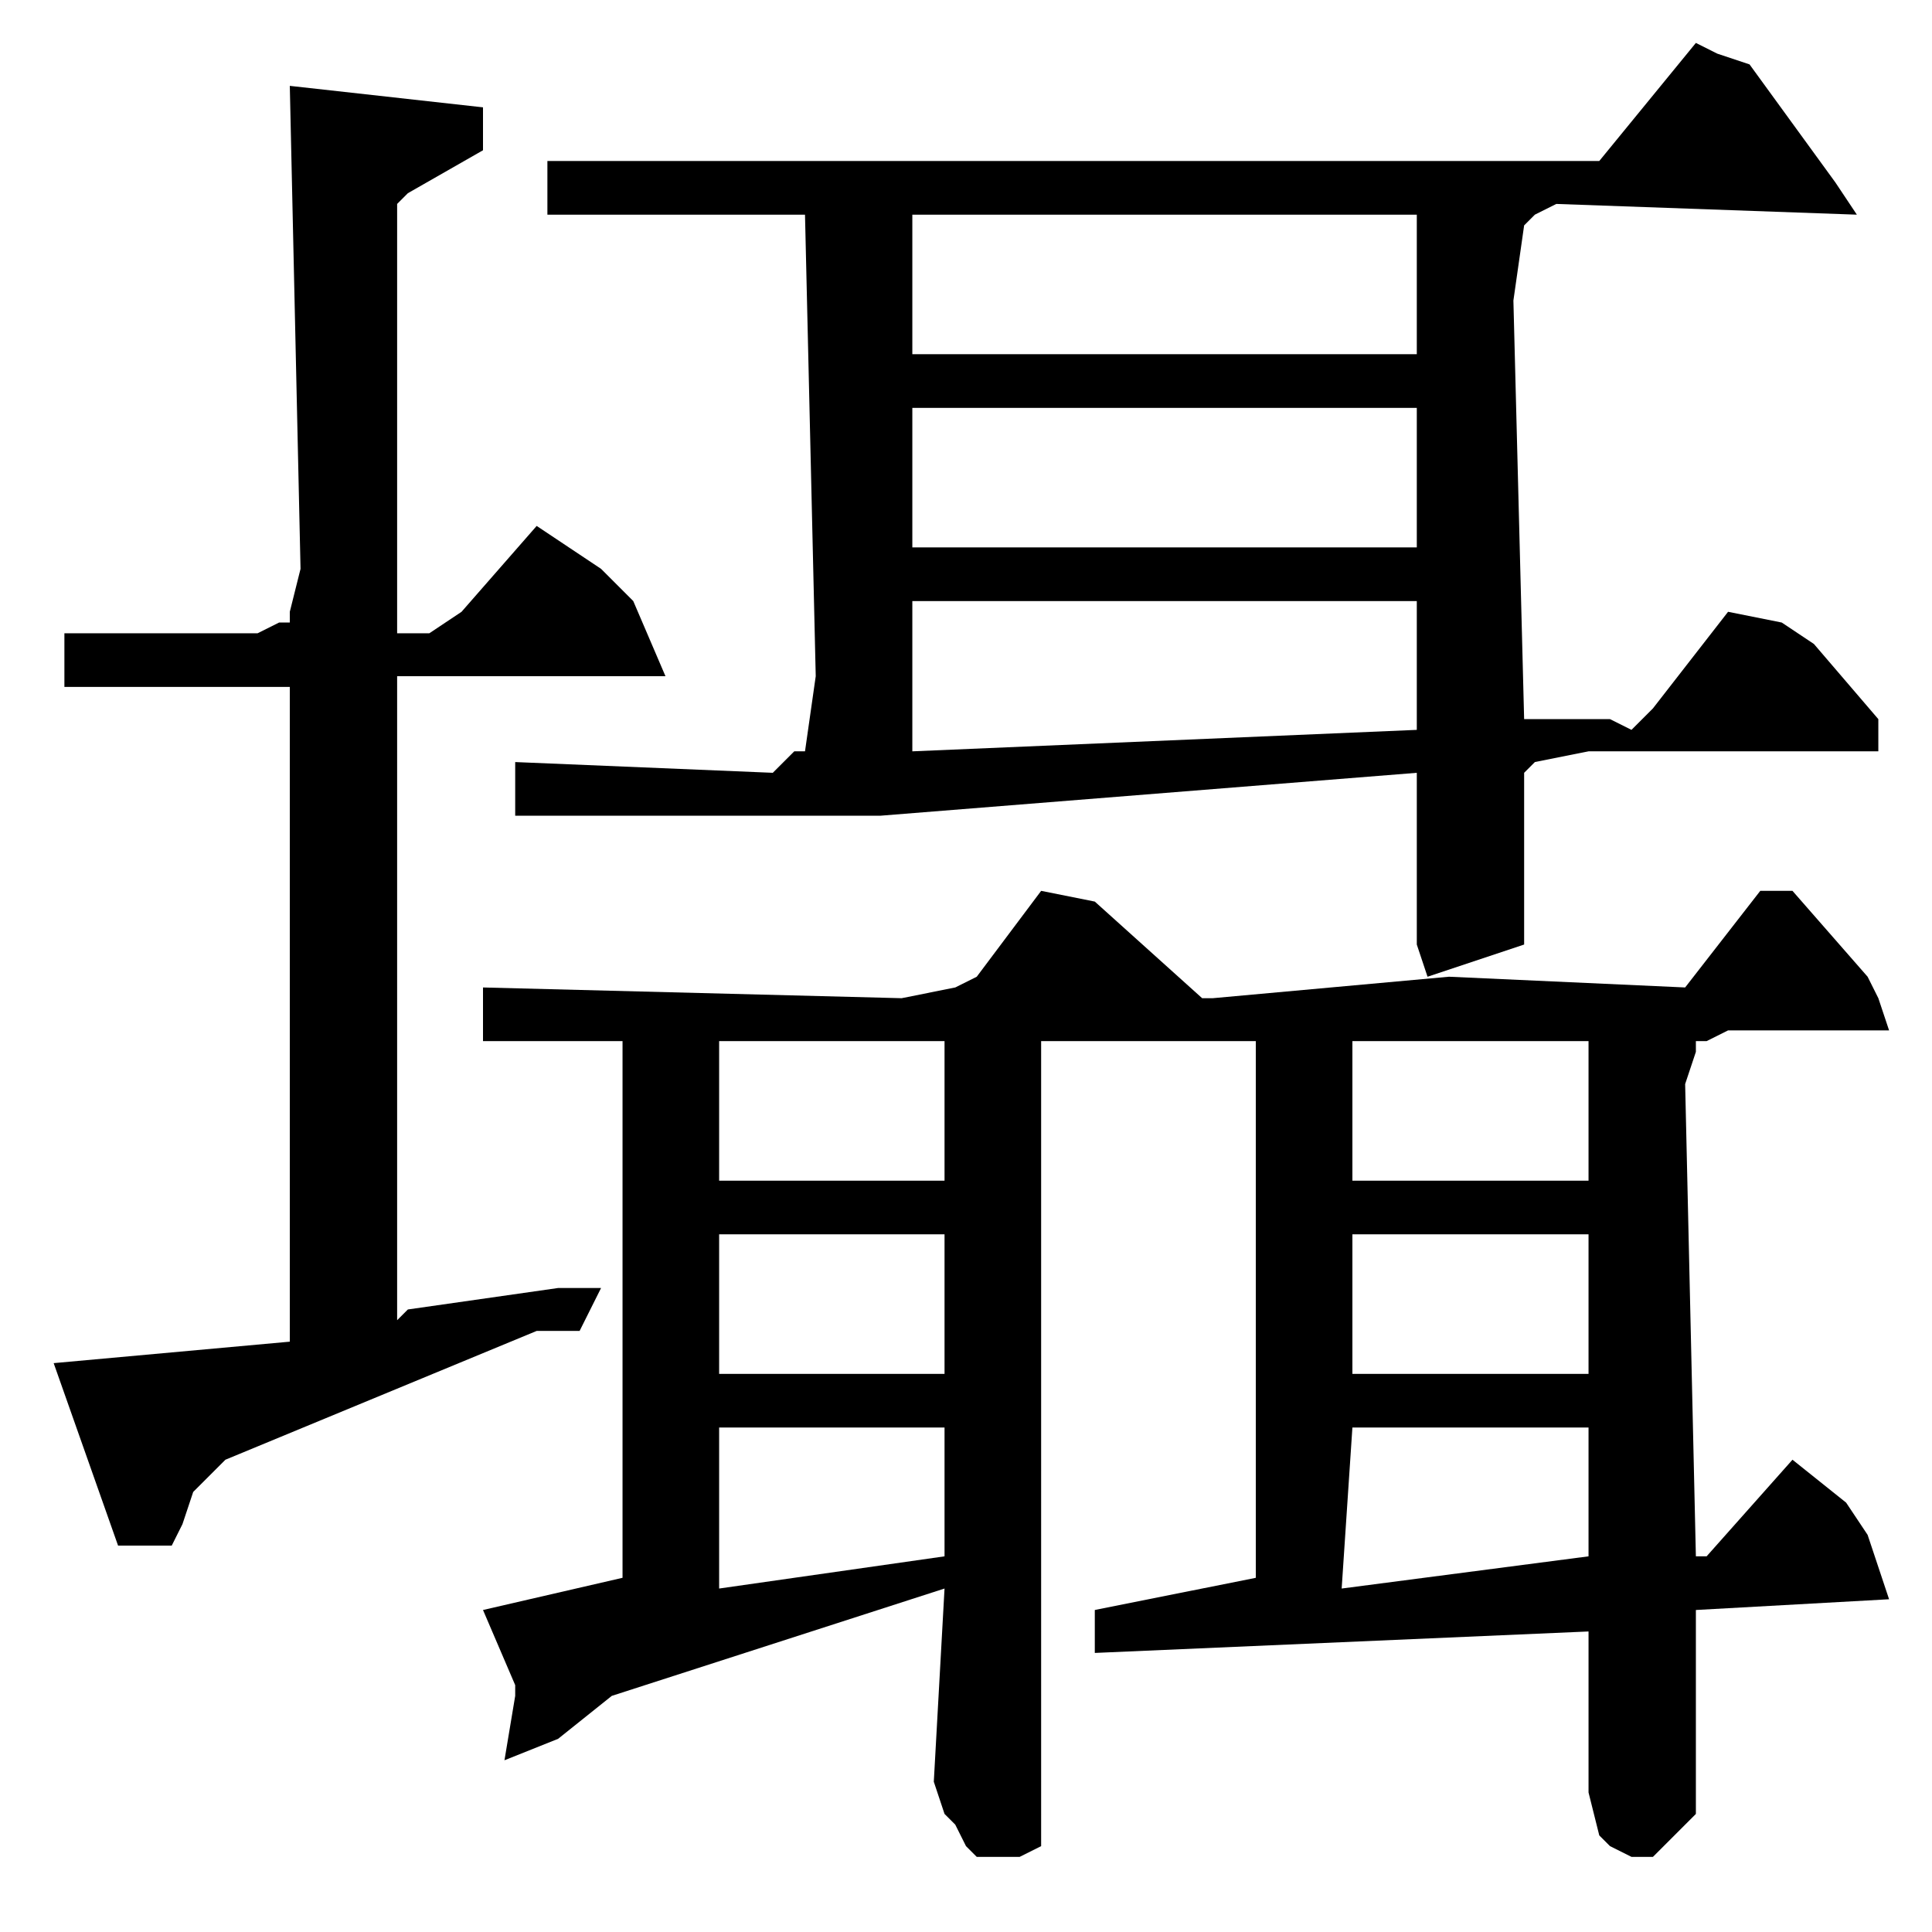 <?xml version="1.0" encoding="utf-8"?>
<!-- Generator: Adobe Illustrator 22.0.1, SVG Export Plug-In . SVG Version: 6.00 Build 0)  -->
<svg version="1.1" id="レイヤー_1" xmlns="http://www.w3.org/2000/svg" xmlns:xlink="http://www.w3.org/1999/xlink" x="0px"
	 y="0px" viewBox="0 0 18 18" style="enable-background:new 0 0 18 18;" xml:space="preserve">
<path d="M12.6,13.3h2.2l0,1.2l-2.3,0.3L12.6,13.3z M6.7,13.3h2.1v1.2l-2.1,0.3V13.3z M12.6,11.5h2.2l0,1.3h-2.2L12.6,11.5z
	 M6.7,11.5h2.1l0,1.3H6.7V11.5z M12.5,9.7h2.3l0,1.3h-2.2V9.7z M6.7,9.7h2.1l0,1.3H6.7V9.7z M9.7,8.3L9.1,9.1L8.9,9.2L8.4,9.3
	L4.5,9.2v0.5l1.3,0v5L4.5,15l0.3,0.7l0,0.1l-0.1,0.6l0.5-0.2l0.5-0.4l3.1-1l-0.1,1.8l0.1,0.3l0.1,0.1L9,17.2l0.1,0.1l0.2,0l0.1,0
	l0.1,0l0.2-0.1V9.7h2v5L10.2,15v0.4l4.6-0.2v1.5l0.1,0.4l0.1,0.1l0.2,0.1h0.1l0.1,0l0.1-0.1l0.1-0.1l0.1-0.1l0.1-0.1l0-1.9l1.8-0.1
	l-0.2-0.6l-0.2-0.3l-0.5-0.4l-0.8,0.9l-0.1,0l-0.1-4.4l0.1-0.3l0-0.1l0.1,0l0.2-0.1l1.5,0l-0.1-0.3l-0.1-0.2l-0.7-0.8l-0.3,0
	l-0.7,0.9l-2.2-0.1l-2.2,0.2l-0.1,0l-1-0.9L9.7,8.3z M2.7,0.8l0.1,4.5L2.7,5.7l0,0.1l-0.1,0L2.4,5.9l-1.8,0v0.5h2.1v6.1l-2.2,0.2
	l0.6,1.7h0.5l0.1-0.2l0.1-0.3L2,13.7l0.1-0.1l2.9-1.2h0.4L5.6,12L5.2,12l-1.4,0.2l-0.1,0.1V6.3h2.5L5.9,5.6L5.6,5.3L5,4.9L4.3,5.7
	L4,5.9l-0.3,0L3.7,2.2l0-0.2l0-0.1l0.1-0.1l0.7-0.4V1L2.7,0.8z M8.5,5.6h4.7v1.2L8.5,7V5.6z M8.5,3.8h4.7v1.3H8.5V3.8z M8.5,2h4.7
	v1.3H8.5V2z M15.8,0.4l-0.9,1.1H5.1V2h2.4l0.1,4.3L7.5,7l0,0l-0.1,0L7.2,7.2L4.8,7.1v0.5l3.4,0l5-0.4v1.6l0.1,0.3l0.9-0.3l0-1.3
	l0-0.2l0-0.1l0.1-0.1L14.8,7l2.7,0V6.7L16.9,6l-0.3-0.2l-0.5-0.1l-0.7,0.9l-0.2,0.2L15,6.7h-0.8l-0.1-3.9l0.1-0.7L14.3,2l0.2-0.1
	L17.3,2l-0.2-0.3l-0.8-1.1L16,0.5L15.8,0.4z"/>
</svg>
